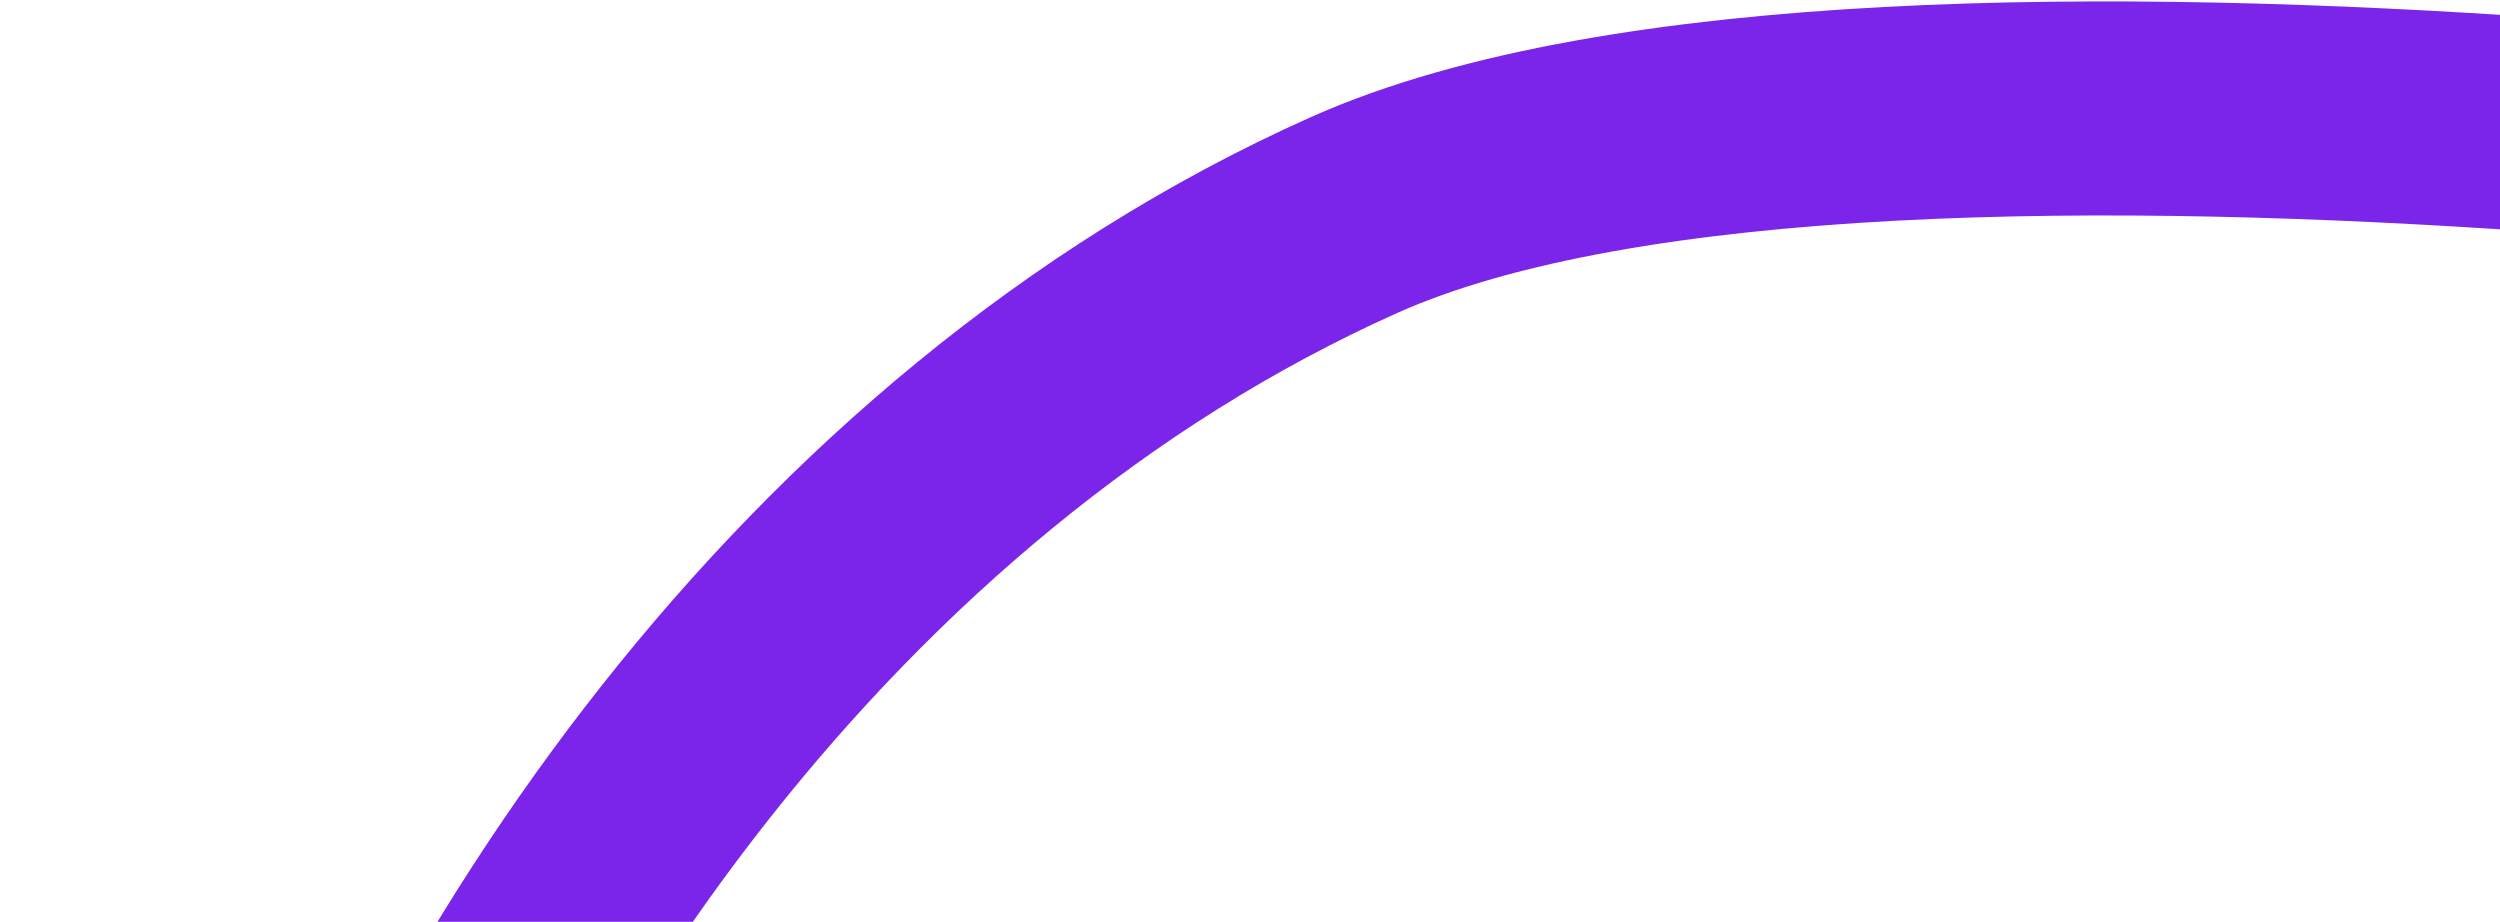 <svg width="876" height="323" viewBox="0 0 876 323" fill="none" xmlns="http://www.w3.org/2000/svg">
<path d="M1168 75.333C1168 75.333 662.5 -8.667 474.5 75.333C286.5 159.333 160.5 347.333 107 511.833C54.67 672.735 38 1021.33 38 1021.33" stroke="#7B24EA" stroke-width="75"/>
</svg>
